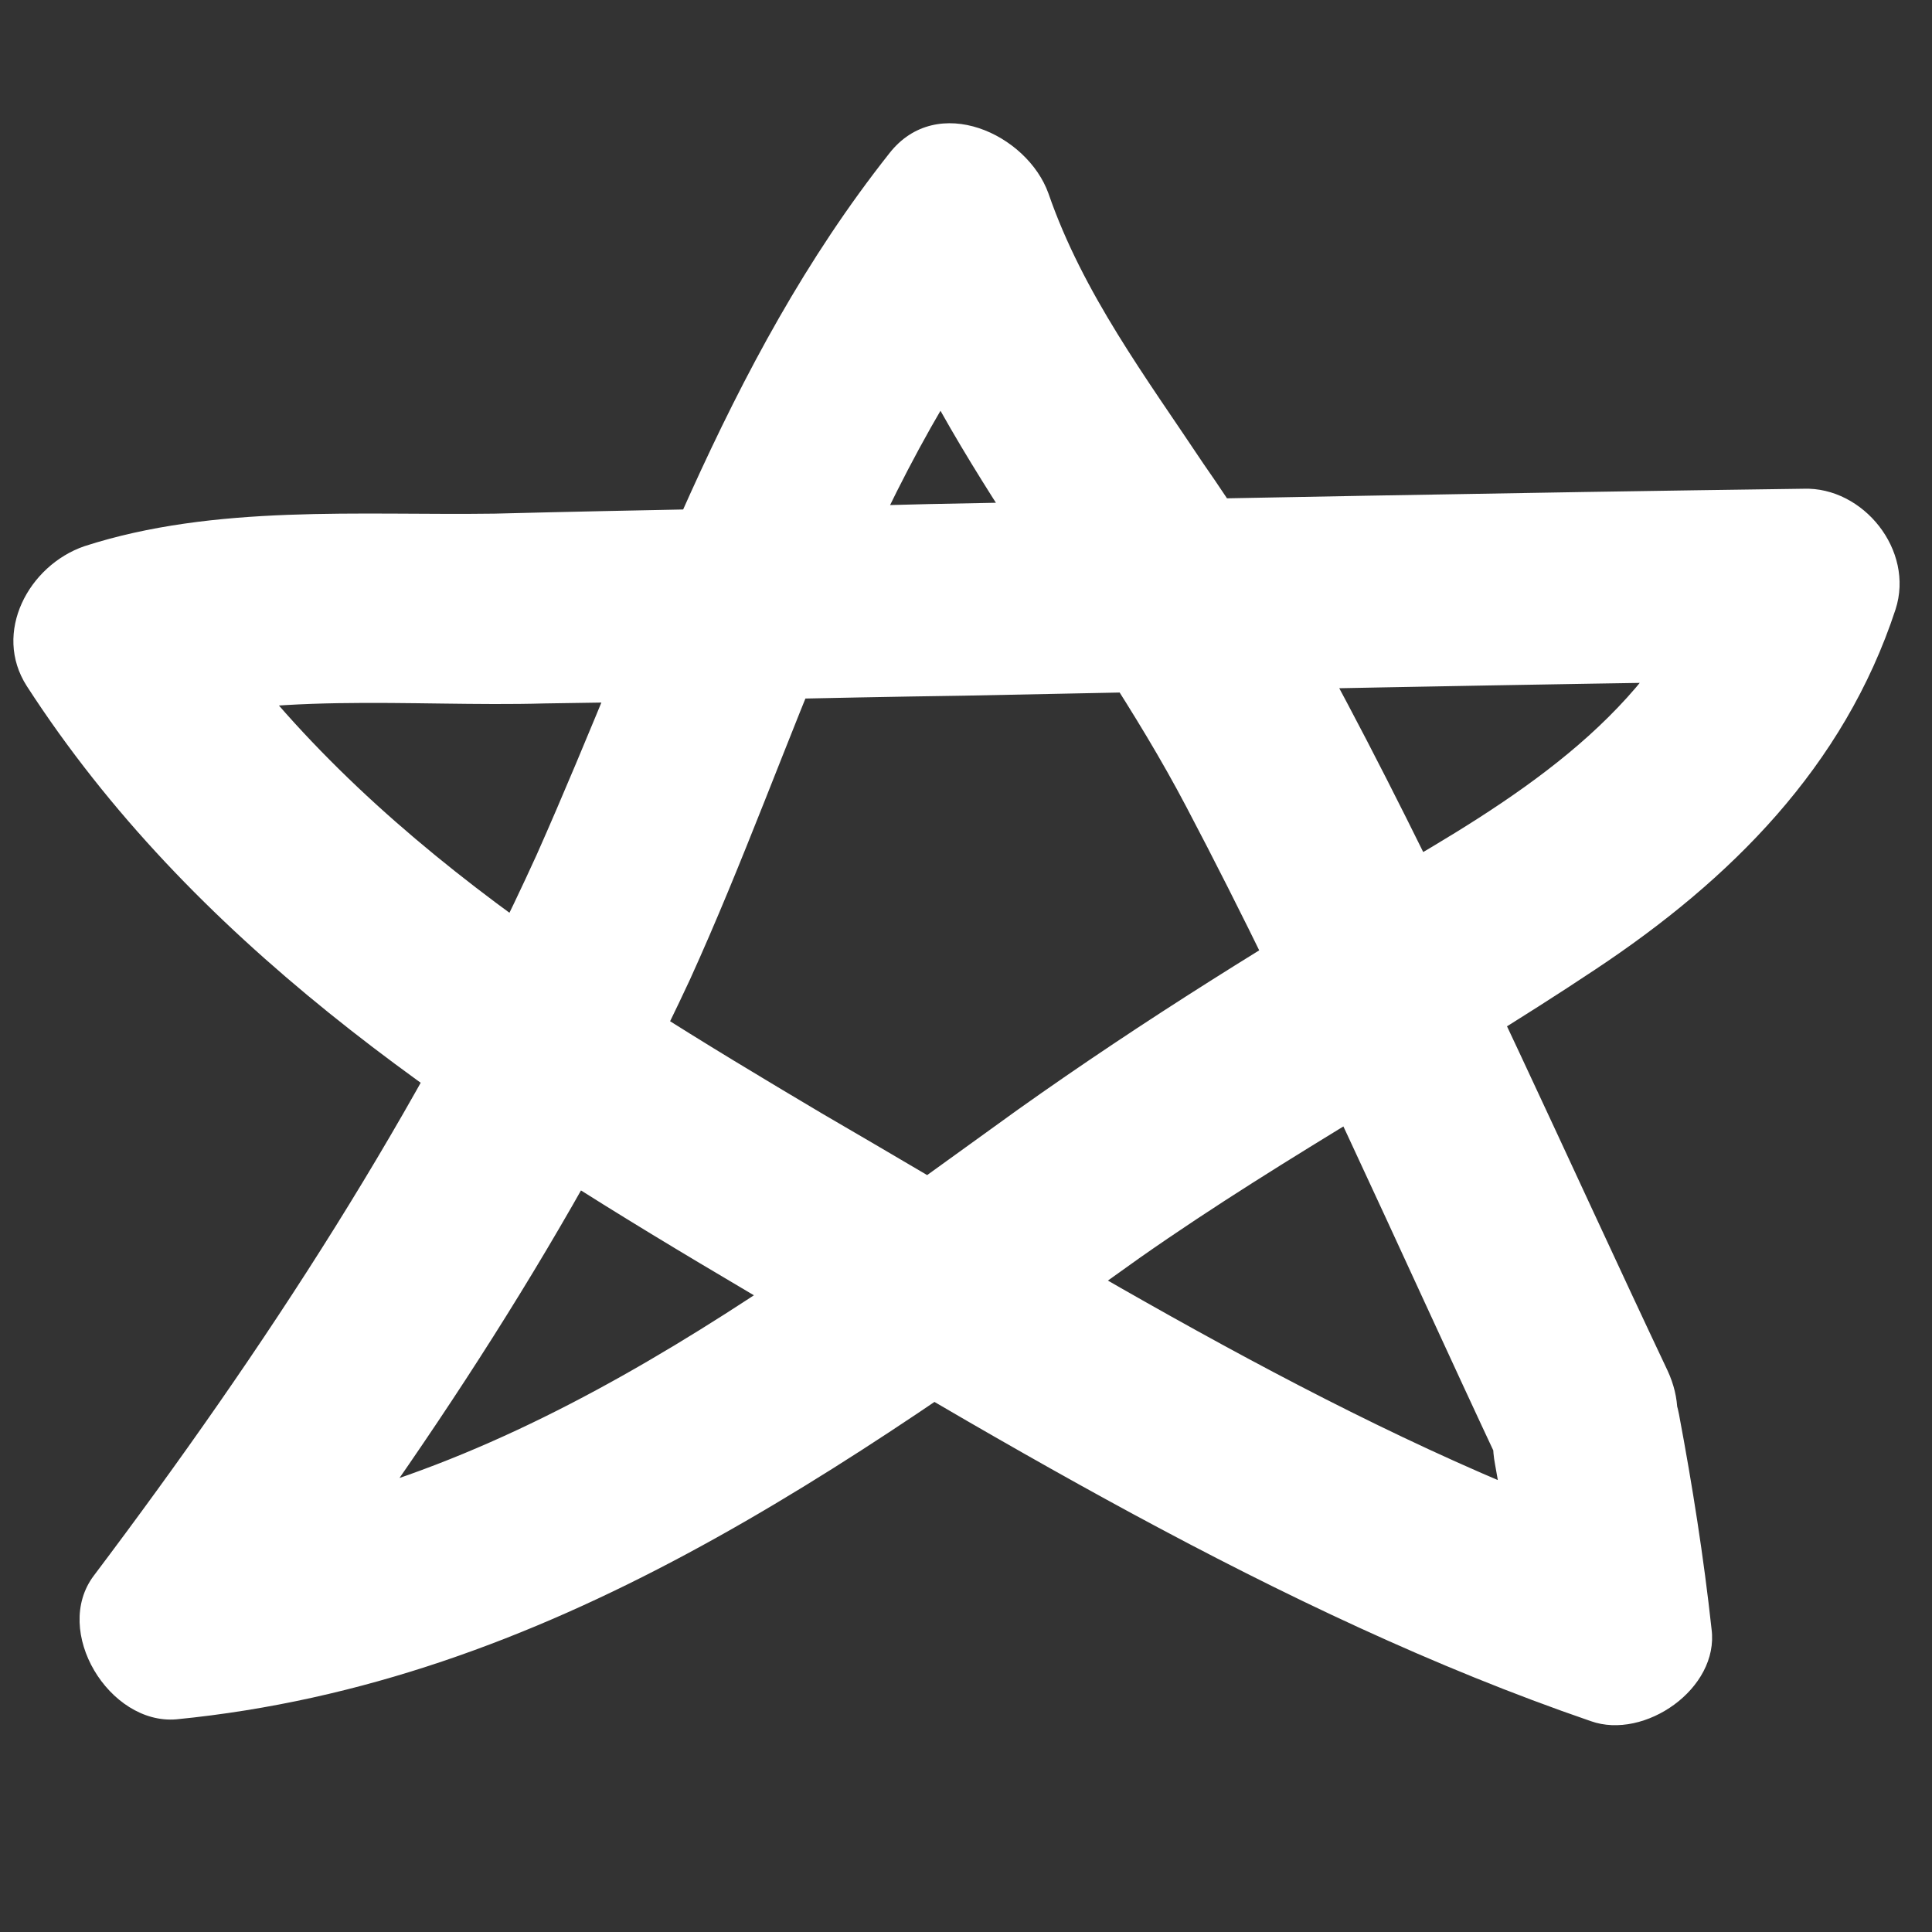 <?xml version="1.0" encoding="UTF-8"?>
<svg xmlns="http://www.w3.org/2000/svg" xmlns:xlink="http://www.w3.org/1999/xlink" width="100pt" height="100pt" viewBox="0 0 100 100" version="1.1">
<rect x="0" y="0" width="100" height="100" fill="#333333" stroke="none"/>
<g id="surface1">
<path style=" stroke:none;fill-rule:nonzero;fill:rgb(100%,100%,100%);fill-opacity:1;" d="M 86.309 70.934 C 81.148 60.02 76.289 49.008 70.73 38.297 C 68.156 33.336 65.477 28.566 62.297 24.012 C 59.324 19.547 56.051 15.176 54.27 10.02 C 53.176 6.945 48.512 4.758 46.031 7.938 C 37.402 18.848 33.336 31.746 27.777 44.246 C 21.727 57.539 13.688 69.84 4.859 81.551 C 2.684 84.426 5.656 89.285 9.129 88.992 C 28.375 87.102 43.75 75.992 59.027 65.082 C 66.668 59.727 74.801 55.355 82.543 50.199 C 89.582 45.535 95.441 39.684 98.113 31.543 C 99.105 28.477 96.434 25.195 93.355 25.297 C 78.273 25.5 63.199 25.793 48.113 26.09 C 40.676 26.289 33.133 26.391 25.594 26.586 C 18.648 26.684 11.113 26.09 4.363 28.273 C 1.488 29.266 -0.395 32.738 1.387 35.512 C 9.922 48.711 22.918 57.438 36.211 65.375 C 50.797 74.008 66.172 83.535 82.34 89.086 C 85.117 90.078 88.992 87.402 88.59 84.324 C 88.191 80.652 87.598 76.887 86.906 73.211 C 85.711 66.965 76.188 69.547 77.383 75.793 C 77.879 78.574 78.371 81.348 78.668 84.227 C 80.754 82.637 82.836 81.055 84.922 79.465 C 70.141 74.406 56.051 65.477 42.559 57.641 C 30.359 50.395 17.758 42.66 9.922 30.551 C 8.93 32.941 7.938 35.418 6.945 37.801 C 13.594 35.715 21.328 36.605 28.172 36.41 C 35.418 36.312 42.66 36.109 49.898 36.008 C 64.383 35.715 78.867 35.418 93.355 35.219 C 91.766 33.031 90.078 30.957 88.496 28.871 C 86.109 36.312 79.363 40.773 72.918 44.543 C 65.973 48.609 59.23 52.781 52.68 57.438 C 39.582 66.863 25.793 77.48 9.129 79.07 C 10.516 81.551 12.004 84.031 13.395 86.512 C 21.926 75.297 29.762 63.492 35.715 50.695 C 41.172 38.691 44.742 25.398 52.977 14.883 C 50.301 14.184 47.52 13.492 44.742 12.695 C 48.41 23.312 56.254 31.949 61.406 41.766 C 67.258 52.875 72.32 64.484 77.676 75.895 C 80.457 81.645 88.992 76.684 86.309 70.934 Z M 86.309 70.934 "/>
</g>
</svg>
